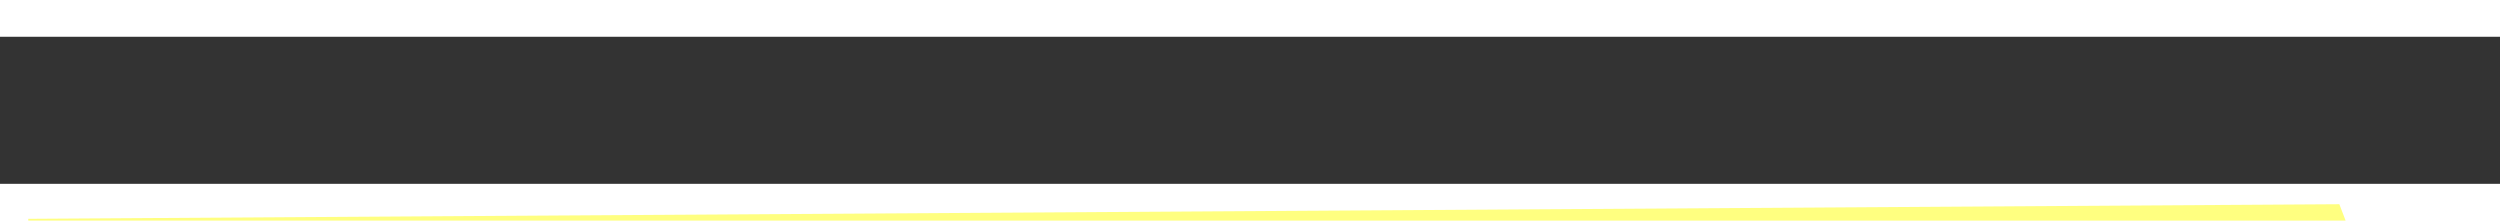 ﻿<?xml version="1.0" encoding="utf-8"?>
<svg version="1.1" xmlns:xlink="http://www.w3.org/1999/xlink" width="68px" height="6px" preserveAspectRatio="xMinYMid meet" viewBox="948 7107  68 4" xmlns="http://www.w3.org/2000/svg">
  <rect x="948" y="7107" width="68" height="4" fill="#333333" stroke="none"/>
  <g transform="matrix(0.934 -0.358 0.358 0.934 -2482.414 824.094 )">
    <path d="M 0 0  L 58.5 22  L 58.5 73  " stroke-width="1" stroke="#ffff80" fill="none" transform="matrix(1 0 0 1 953 7098 )" />
    <path d="M 52.2 72  L 58.5 78  L 64.8 72  L 52.2 72  Z " fill-rule="nonzero" fill="#ffff80" stroke="none" transform="matrix(1 0 0 1 953 7098 )" />
  </g>
</svg>